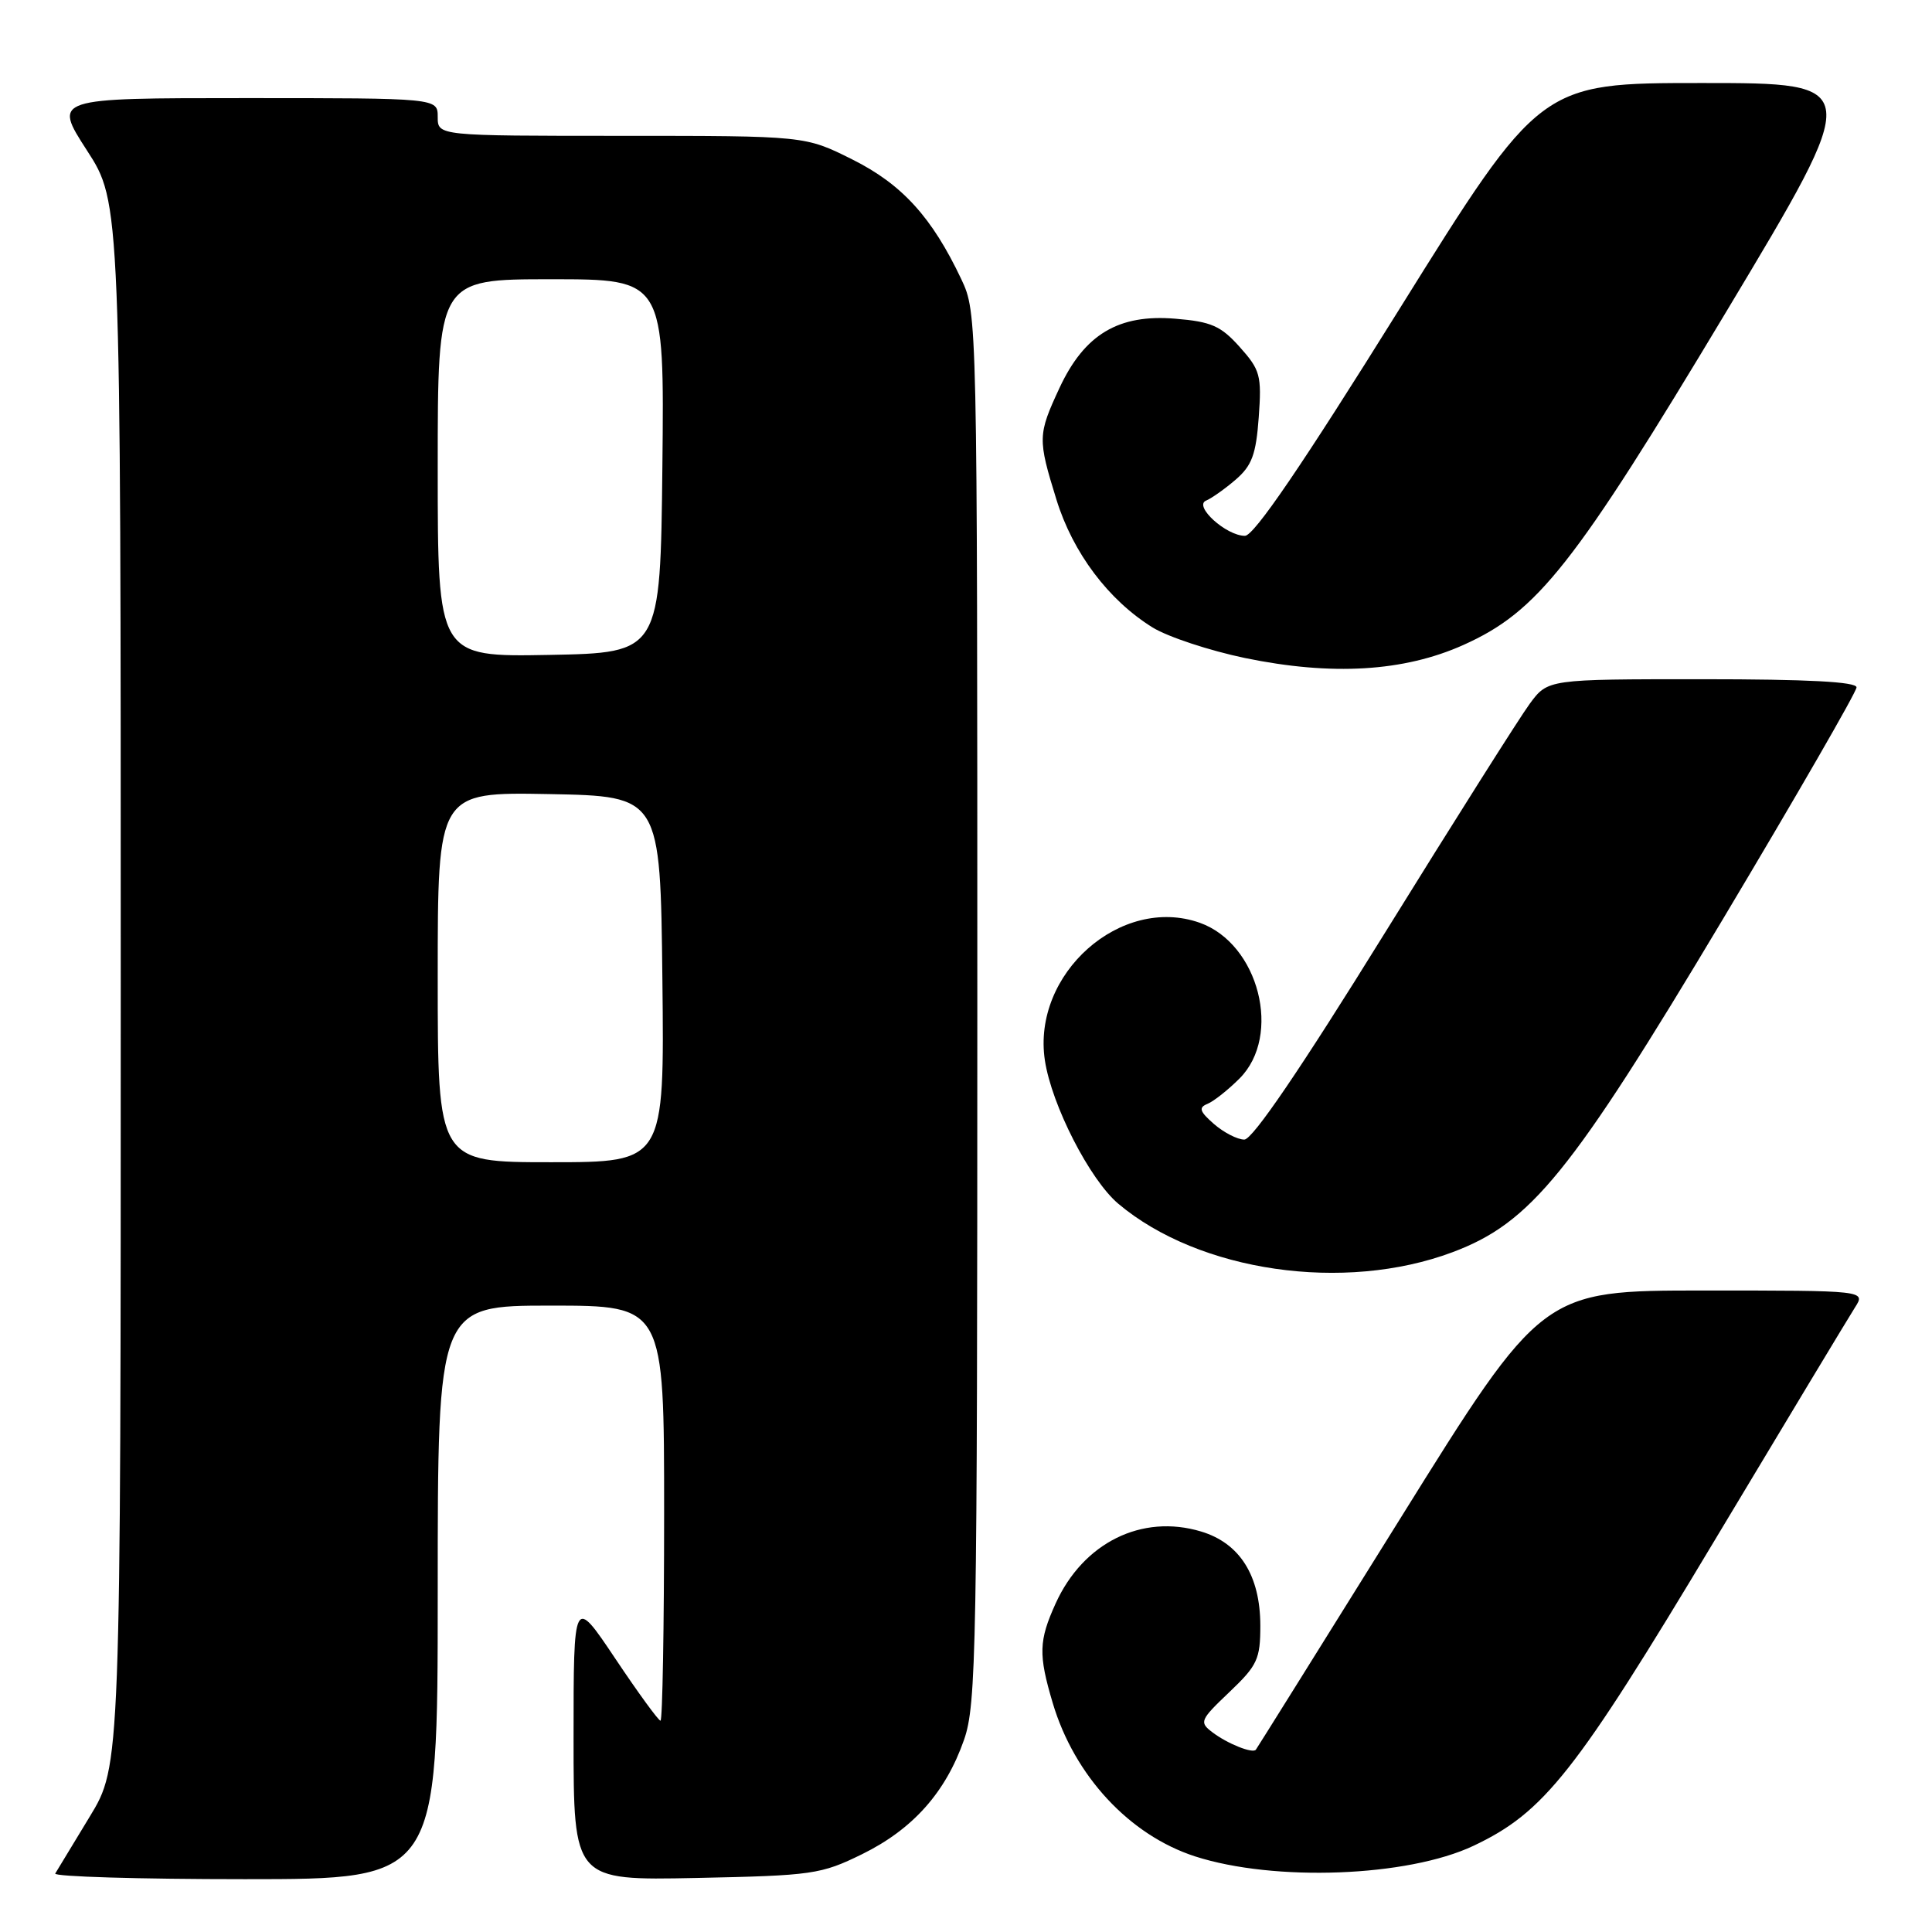 <?xml version="1.0" encoding="UTF-8" standalone="no"?>
<!DOCTYPE svg PUBLIC "-//W3C//DTD SVG 1.1//EN" "http://www.w3.org/Graphics/SVG/1.1/DTD/svg11.dtd" >
<svg xmlns="http://www.w3.org/2000/svg" xmlns:xlink="http://www.w3.org/1999/xlink" version="1.1" viewBox="0 0 256 256">
 <g >
 <path fill="currentColor"
d=" M 58.00 211.00 C 58.00 173.00 58.00 173.00 73.00 173.00 C 88.00 173.00 88.00 173.00 88.00 200.50 C 88.00 215.62 87.78 228.00 87.52 228.00 C 87.25 228.00 84.55 224.29 81.52 219.76 C 76.00 211.52 76.00 211.52 76.00 230.34 C 76.00 249.17 76.00 249.17 92.25 248.84 C 107.70 248.52 108.78 248.36 114.23 245.69 C 120.96 242.38 125.30 237.51 127.74 230.53 C 129.37 225.87 129.50 218.70 129.50 133.50 C 129.50 41.78 129.49 41.49 127.38 37.00 C 123.49 28.78 119.53 24.42 112.92 21.12 C 106.68 18.00 106.68 18.00 82.34 18.00 C 58.00 18.00 58.00 18.00 58.00 15.50 C 58.00 13.00 58.00 13.00 32.52 13.00 C 7.04 13.00 7.04 13.00 11.52 19.93 C 16.00 26.85 16.00 26.85 16.00 130.41 C 16.00 233.96 16.00 233.96 11.88 240.73 C 9.62 244.45 7.56 247.84 7.32 248.25 C 7.08 248.66 18.38 249.00 32.44 249.00 C 58.00 249.00 58.00 249.00 58.00 211.00 Z  M 195.24 244.58 C 204.61 240.15 208.73 234.93 227.18 204.14 C 236.62 188.39 245.00 174.49 245.79 173.25 C 247.23 171.00 247.23 171.00 225.79 171.00 C 204.36 171.00 204.36 171.00 185.52 201.25 C 175.15 217.89 166.56 231.65 166.41 231.84 C 165.99 232.39 162.65 231.06 160.64 229.53 C 158.89 228.20 159.00 227.92 162.89 224.22 C 166.61 220.68 167.00 219.85 167.00 215.40 C 166.99 208.77 164.28 204.47 159.14 202.93 C 151.29 200.57 143.54 204.41 139.88 212.46 C 137.64 217.40 137.58 219.23 139.49 225.65 C 142.36 235.30 149.65 243.16 158.35 245.98 C 168.86 249.37 186.52 248.70 195.24 244.58 Z  M 192.45 165.93 C 202.84 162.04 208.14 155.52 228.27 121.83 C 238.02 105.51 246.00 91.68 246.00 91.08 C 246.00 90.34 239.54 90.00 225.55 90.00 C 205.10 90.00 205.10 90.00 202.70 93.25 C 201.38 95.04 192.71 108.76 183.42 123.75 C 172.32 141.67 165.97 151.00 164.88 151.00 C 163.97 151.00 162.16 150.07 160.86 148.94 C 158.95 147.27 158.79 146.76 159.99 146.27 C 160.81 145.94 162.72 144.43 164.24 142.91 C 169.92 137.23 166.81 125.05 158.97 122.27 C 148.51 118.58 136.73 129.04 138.45 140.49 C 139.34 146.42 144.41 156.33 148.19 159.51 C 158.90 168.52 178.10 171.30 192.45 165.93 Z  M 193.91 85.46 C 203.75 81.04 208.53 74.99 228.77 41.25 C 246.92 11.00 246.92 11.00 225.51 11.00 C 204.10 11.00 204.10 11.00 185.40 41.00 C 172.52 61.67 166.16 71.00 164.96 71.00 C 162.47 71.00 158.10 67.03 159.82 66.33 C 160.54 66.03 162.31 64.78 163.74 63.55 C 165.88 61.70 166.43 60.23 166.79 55.29 C 167.19 49.75 166.99 49.02 164.28 45.99 C 161.77 43.18 160.51 42.62 155.73 42.23 C 148.21 41.60 143.70 44.30 140.39 51.40 C 137.51 57.60 137.49 58.15 139.98 66.19 C 142.16 73.25 146.88 79.52 152.72 83.14 C 154.75 84.39 160.26 86.21 164.96 87.19 C 176.48 89.57 186.02 89.00 193.91 85.46 Z  M 58.00 129.47 C 58.00 104.95 58.00 104.95 72.75 105.22 C 87.50 105.50 87.50 105.50 87.77 129.75 C 88.04 154.00 88.04 154.00 73.02 154.00 C 58.00 154.00 58.00 154.00 58.00 129.47 Z  M 58.00 62.03 C 58.00 37.00 58.00 37.00 73.02 37.00 C 88.03 37.00 88.03 37.00 87.77 61.75 C 87.50 86.50 87.50 86.50 72.75 86.78 C 58.00 87.05 58.00 87.05 58.00 62.03 Z "/>
</g>
</svg>